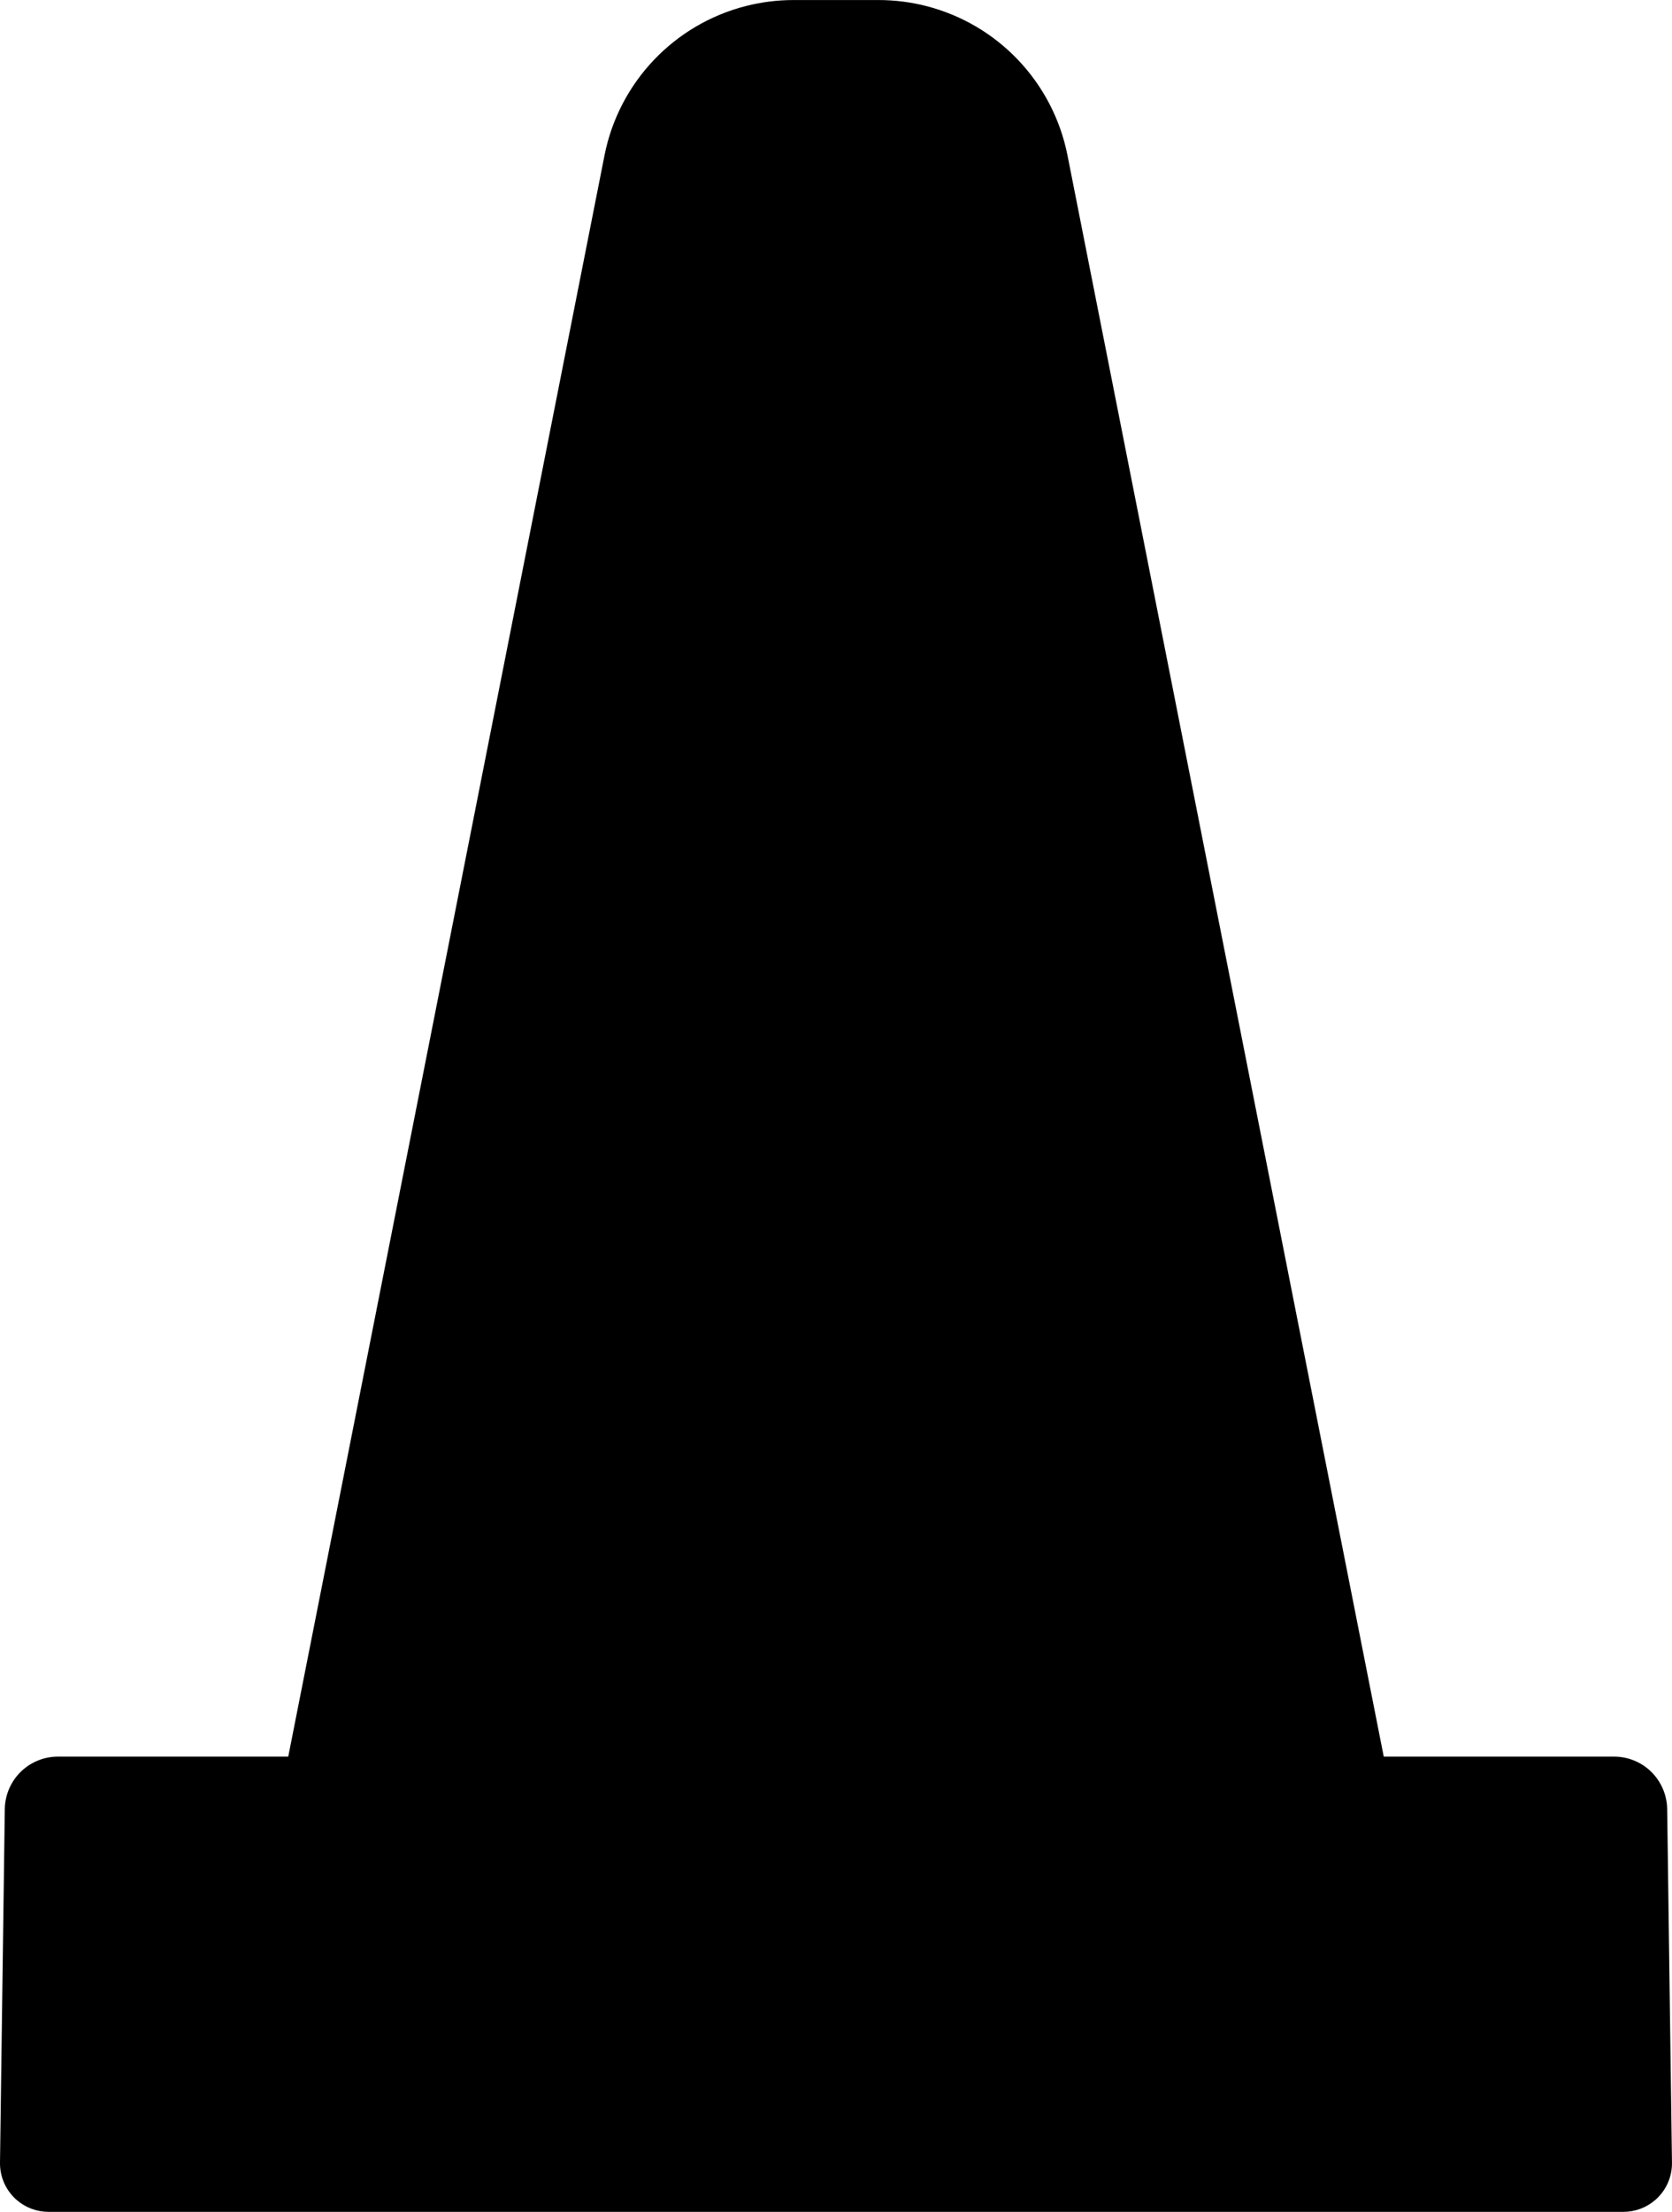 <?xml version="1.0" encoding="UTF-8"?>
<svg xmlns="http://www.w3.org/2000/svg" viewBox="0 0 488.06 645.37">
  <path d="M481.71,516.69h0c-2.87-2.67-6.65-4.15-10.57-4.15h-67.22S311.61,45.36,311.61,45.36c-4.21-21.29-20.28-38.26-41.3-43.61h0c-4.54-1.16-9.21-1.74-13.89-1.74h-24.78c-4.68,0-9.35.59-13.89,1.74h0c-21.03,5.36-37.1,22.33-41.3,43.61l-92.31,467.18H16.92c-3.92,0-7.69,1.48-10.57,4.15h0c-3.1,2.89-4.89,6.92-4.95,11.16L0,631.01c-.06,4.19,1.75,8.2,4.92,10.93h0c2.57,2.22,5.86,3.43,9.25,3.43h210.41s38.89,0,38.89,0h210.41c3.4,0,6.68-1.22,9.25-3.43h0c3.18-2.74,4.98-6.74,4.92-10.93l-1.4-103.16c-.06-4.24-1.85-8.27-4.95-11.16Z"/>
</svg>